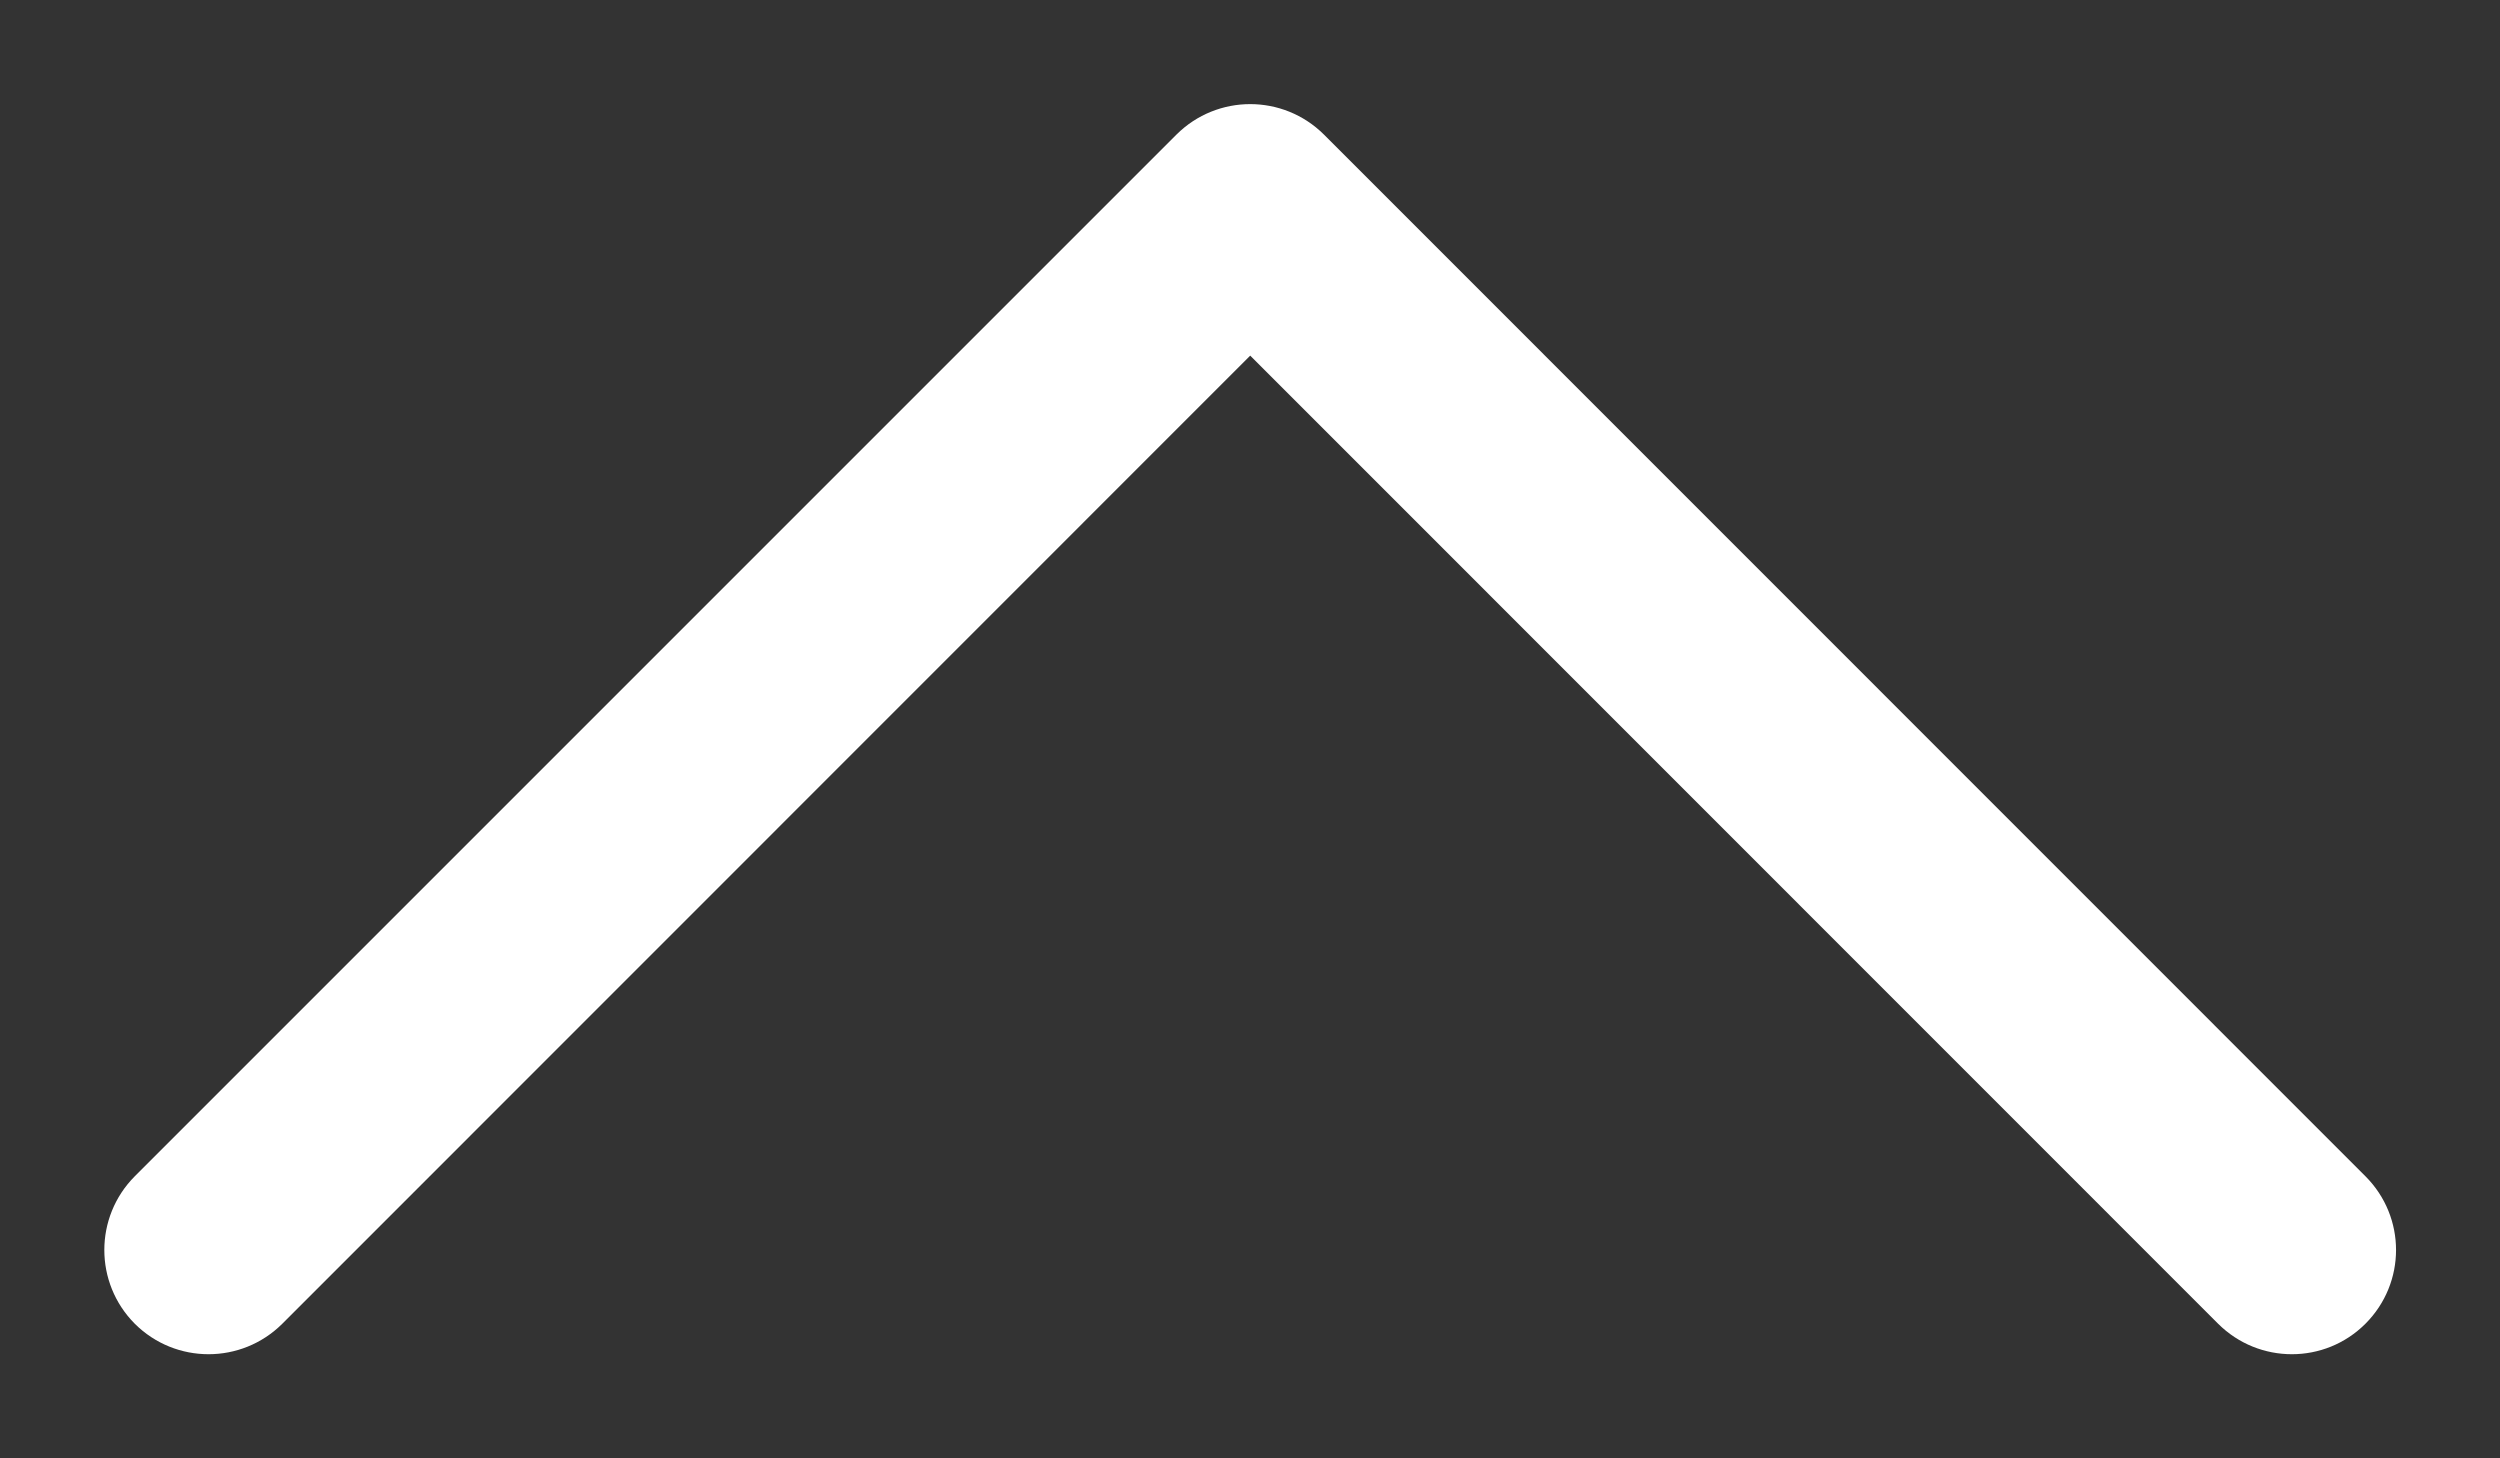 <svg width="12" height="7" viewBox="0 0 12 7" fill="none" xmlns="http://www.w3.org/2000/svg">
<rect x="0" y="0" width="12" height="7" fill="#333333" stroke="none"/>
<path fill-rule="evenodd" clip-rule="evenodd" d="M5.647 0.646C5.843 0.451 6.159 0.451 6.355 0.646L11.354 5.646C11.55 5.842 11.55 6.158 11.354 6.354C11.159 6.549 10.843 6.549 10.647 6.354L6.001 1.707L1.355 6.354C1.159 6.549 0.843 6.549 0.647 6.354C0.452 6.158 0.452 5.842 0.647 5.646L5.647 0.646Z" fill="white"/>
</svg>
